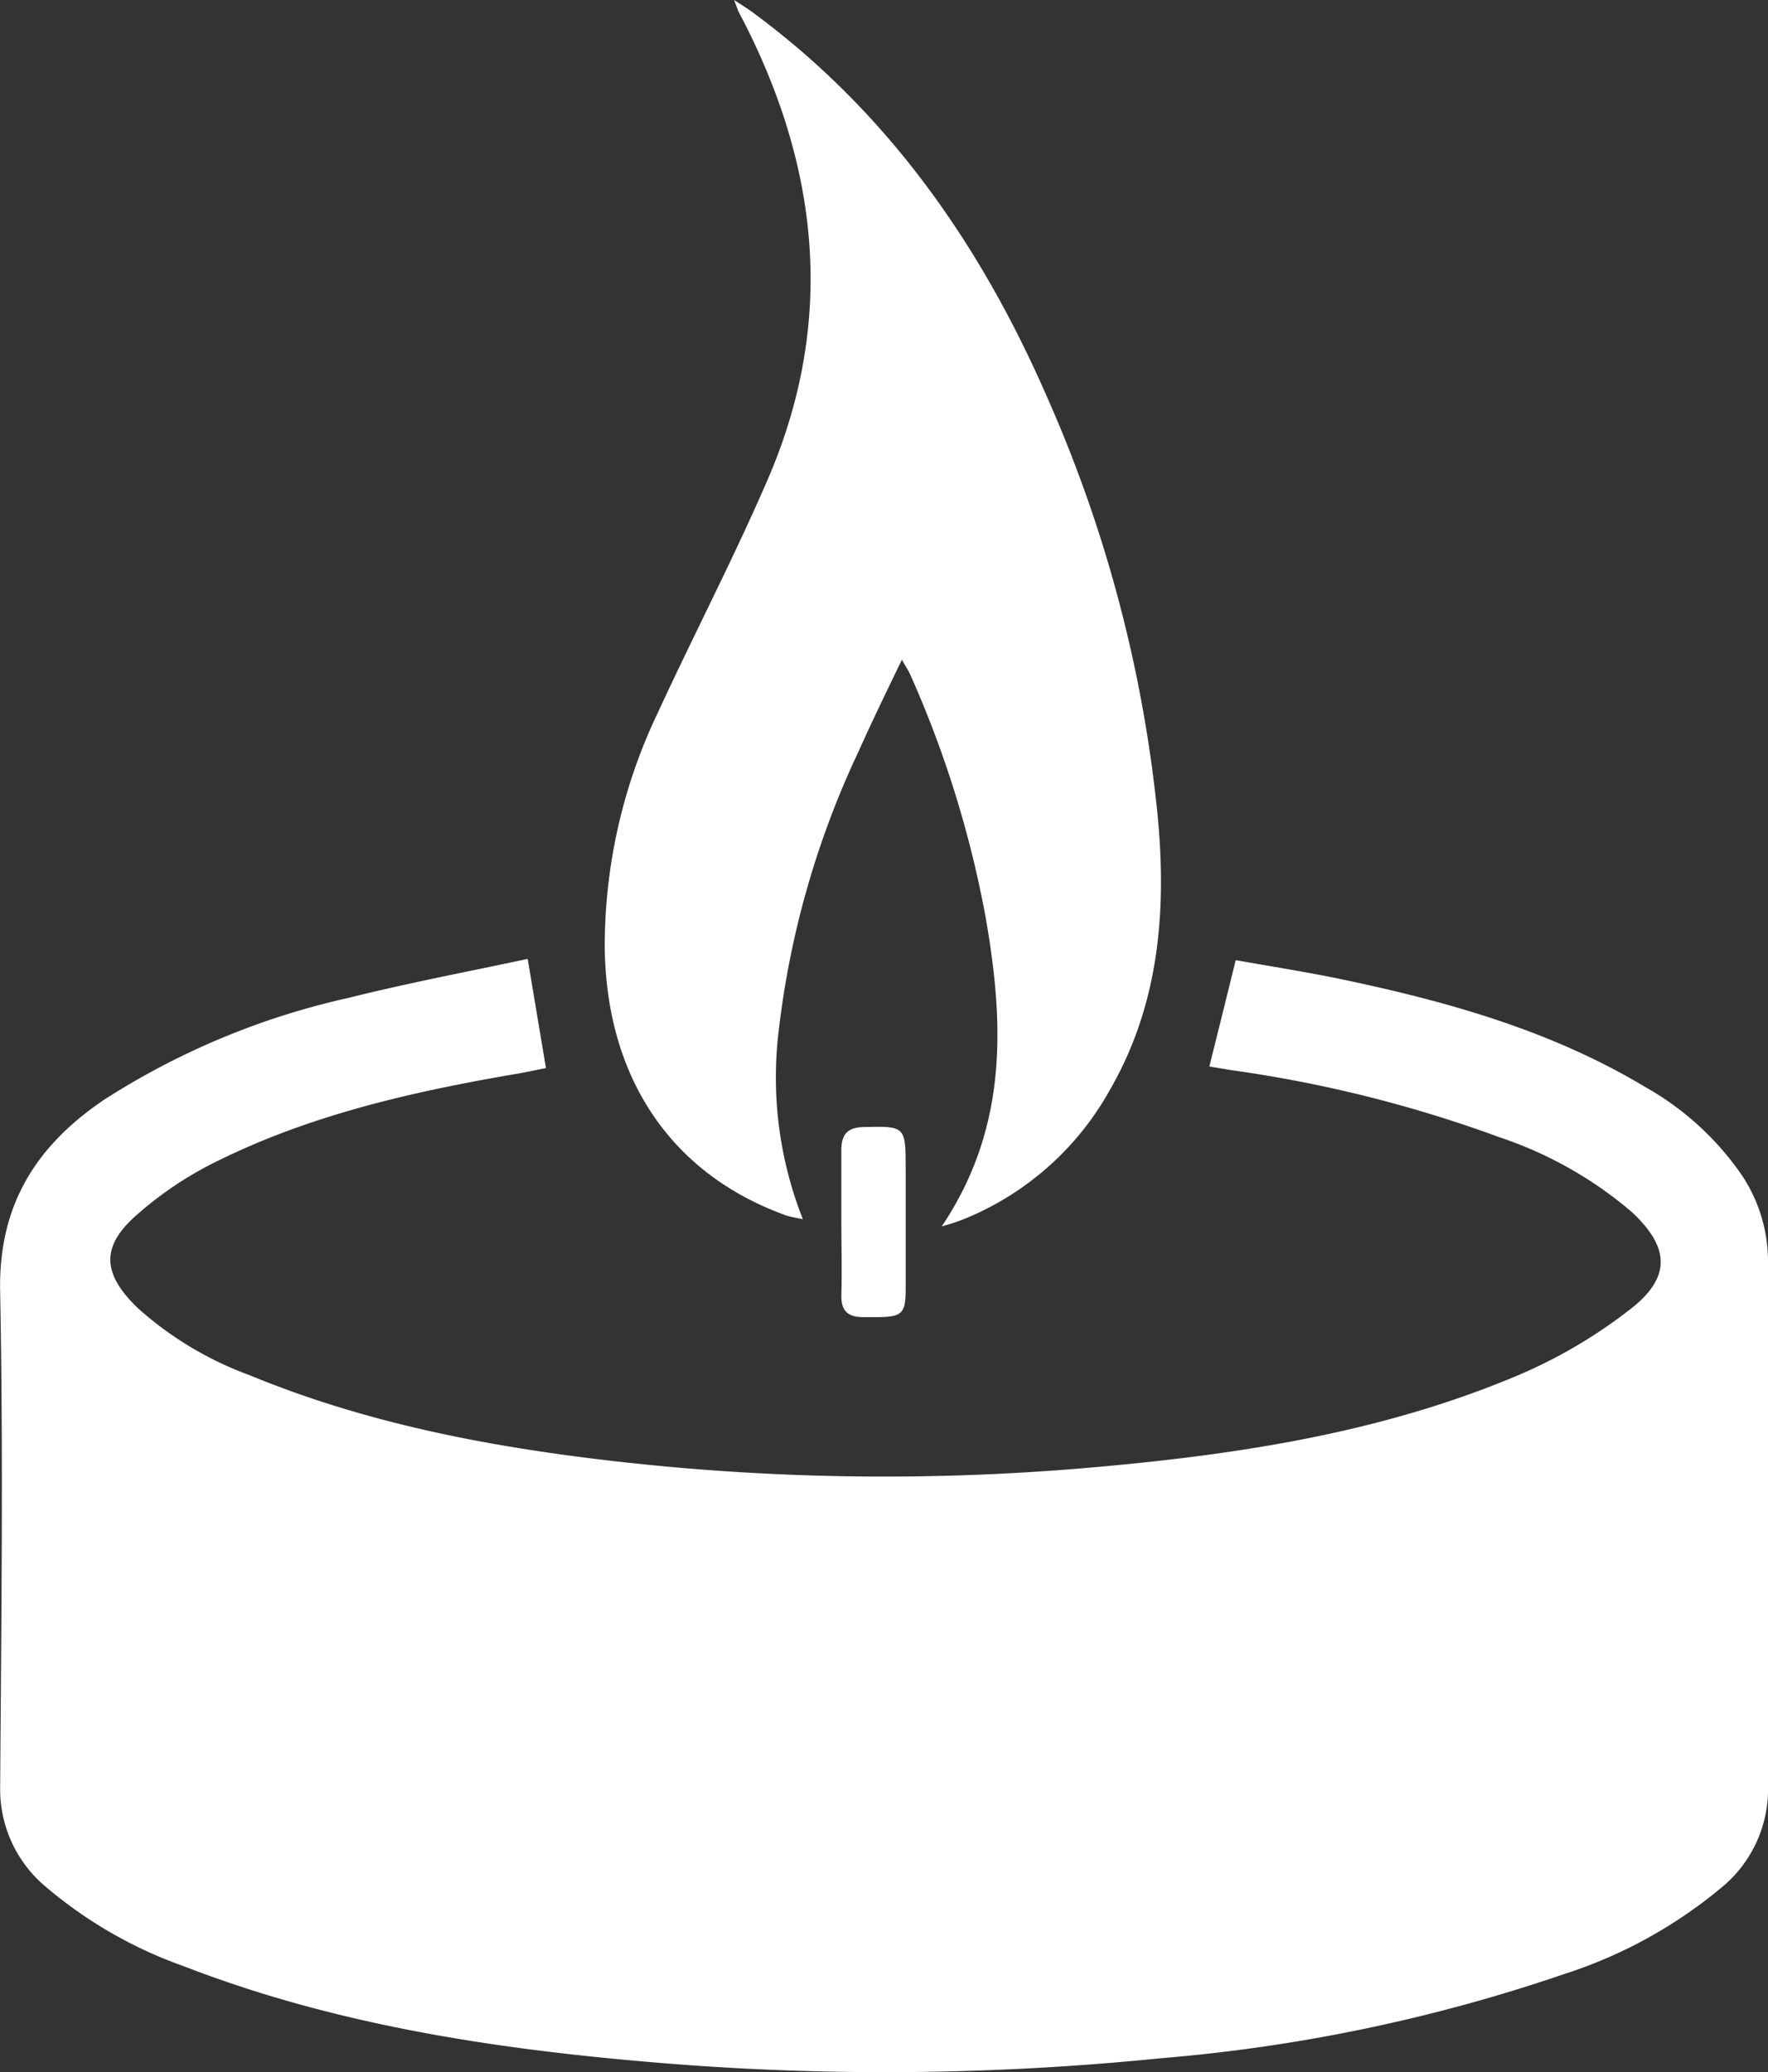 <svg id="Layer_1" data-name="Layer 1" xmlns="http://www.w3.org/2000/svg" viewBox="0 0 111.27 130.37"><rect x="0" y="0" width="111.27" height="130.37" fill="#333333" stroke="none"/><defs><style>.cls-1{fill:#fff;}</style></defs><path class="cls-1" d="M76.16,67.1c.56-2.24,1.09-4.37,1.66-6.69,2.2.39,4.44.74,6.65,1.2,6.68,1.4,13.21,3.23,19.12,6.78a18.18,18.18,0,0,1,6.07,5.53,9.77,9.77,0,0,1,1.66,5.54v32.88a8,8,0,0,1-2.82,6.33,29.57,29.57,0,0,1-10,5.53,105.08,105.08,0,0,1-25.41,5.3,172.65,172.65,0,0,1-32.47.21c-9.9-.86-19.68-2.39-29-6a27.63,27.63,0,0,1-8.69-5A8,8,0,0,1,.06,112.4c.07-10.36.2-20.72,0-31.08C-.07,75.84,2.31,72.1,6.59,69.2A47.52,47.52,0,0,1,22,62.78c3.71-.93,7.48-1.64,11.26-2.45l1.15,6.87c-.55.11-1.2.25-1.84.36-6.6,1.13-13.11,2.6-19.14,5.64A22.68,22.68,0,0,0,8.7,76.4c-2.31,2-2.24,3.71,0,5.88a21.69,21.69,0,0,0,7.05,4.24c7.61,3.14,15.62,4.61,23.75,5.5a149.28,149.28,0,0,0,29.59.28c9.1-.81,18.11-2.21,26.59-5.81a31.48,31.48,0,0,0,7-4.14c2.56-2,2.45-3.88.06-6.1a24.93,24.93,0,0,0-8.3-4.69,81.36,81.36,0,0,0-16.83-4.22Z" transform="translate(-0.05 0)"/><path class="cls-1" d="M59.32,77.16c4.19-6.25,3.92-12.78,2.77-19.4a67.43,67.43,0,0,0-4.75-15.31c-.1-.24-.26-.46-.53-.94-1,2.07-1.9,3.92-2.74,5.8a56.25,56.25,0,0,0-5,17.45,24.24,24.24,0,0,0,1.51,11.95c-.41-.09-.7-.13-1-.22-7.23-2.57-11.36-8.6-11.47-16.84A34.07,34.07,0,0,1,41.47,44.8c2.26-4.9,4.76-9.69,6.9-14.64,4.14-9.58,3.34-19-1.24-28.26-.19-.39-.4-.78-.6-1.17-.06-.14-.11-.29-.28-.73.52.34.83.53,1.13.75C55.9,7,61.74,15.35,65.92,24.92a85.77,85.77,0,0,1,7,26.54c.55,5.94.06,11.77-3,17.08a18.42,18.42,0,0,1-9.25,8.18A13,13,0,0,1,59.32,77.16Z" transform="translate(-0.05 0)"/><path class="cls-1" d="M53,76.81V72.38c0-1,.37-1.45,1.41-1.47,2.61-.06,2.64-.06,2.64,2.61V81.1c0,1.56-.22,1.76-1.83,1.77h-.83c-1,0-1.4-.4-1.39-1.36C53.05,79.92,53,78.36,53,76.81Z" transform="translate(-0.05 0)"/></svg>
